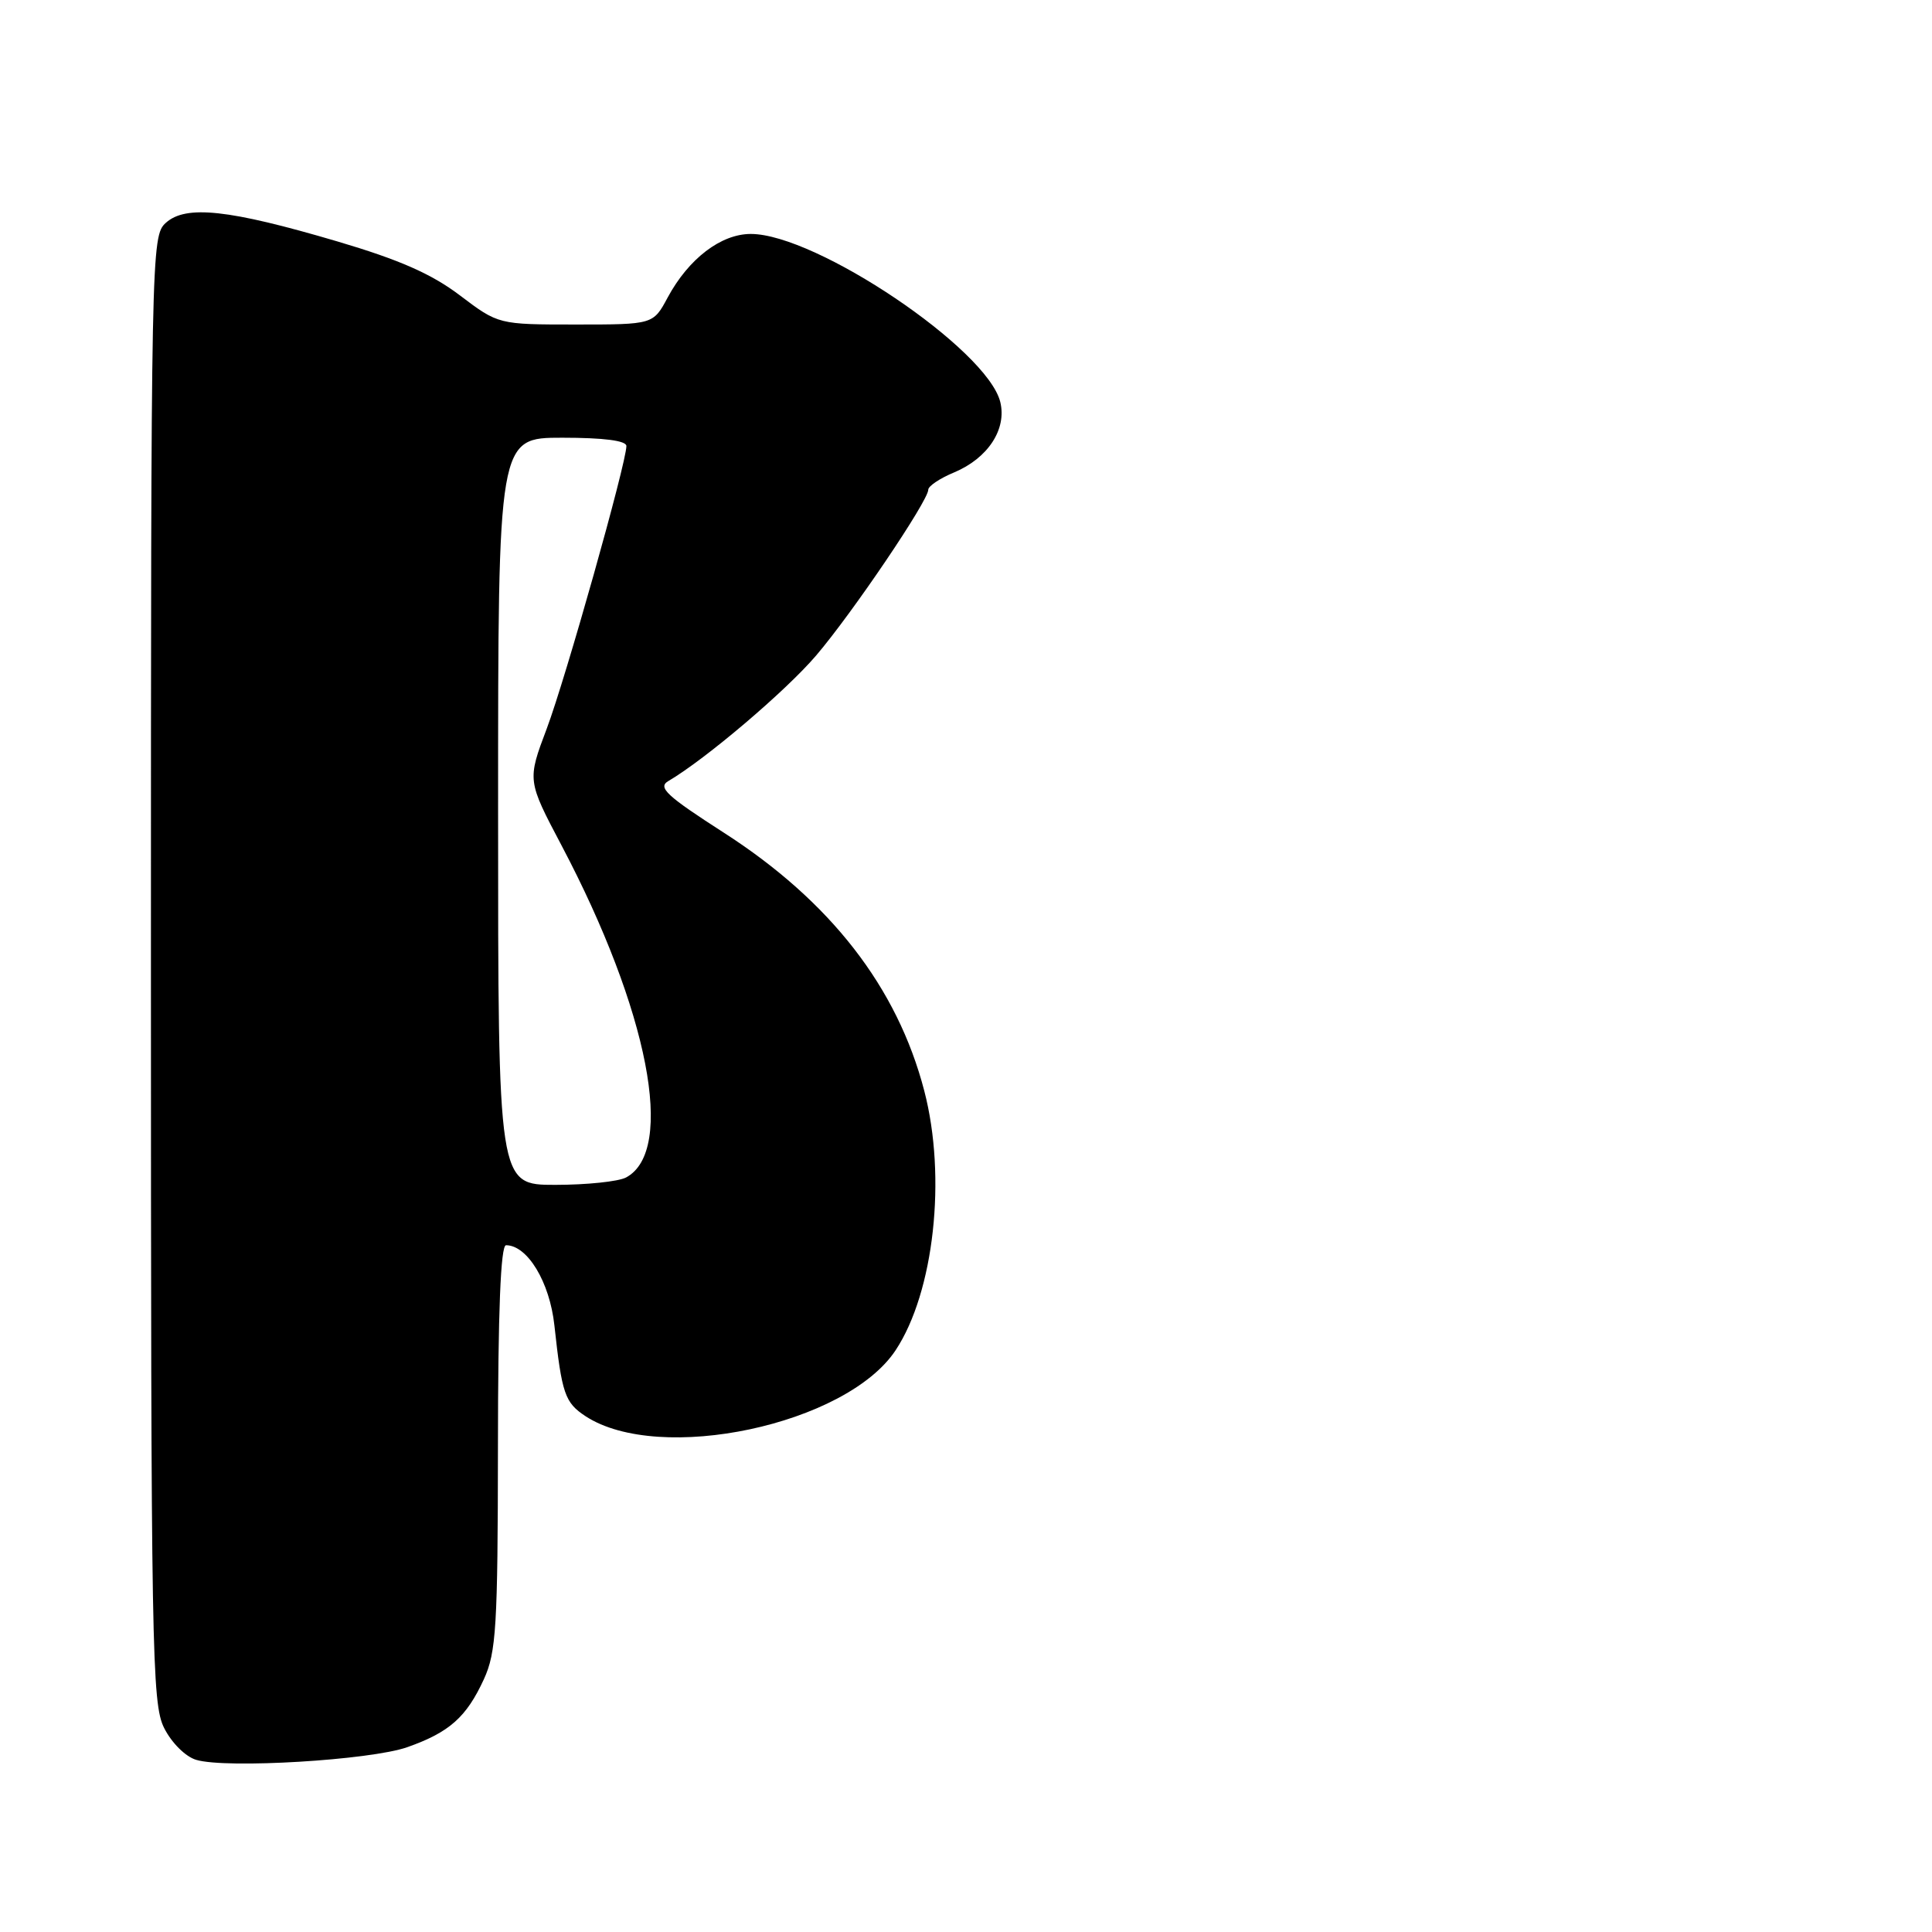 <?xml version="1.0" encoding="UTF-8" standalone="no"?>
<!DOCTYPE svg PUBLIC "-//W3C//DTD SVG 1.1//EN" "http://www.w3.org/Graphics/SVG/1.1/DTD/svg11.dtd" >
<svg xmlns="http://www.w3.org/2000/svg" xmlns:xlink="http://www.w3.org/1999/xlink" version="1.1" viewBox="0 0 256 256">
 <g >
 <path fill="currentColor"
d=" M 53.97 231.51 C 59.55 229.54 61.80 227.54 64.12 222.50 C 65.75 218.94 65.96 215.56 65.98 191.75 C 65.99 173.82 66.34 165.00 67.05 165.00 C 69.89 165.00 72.84 169.88 73.46 175.62 C 74.45 184.71 74.85 185.85 77.58 187.65 C 87.37 194.06 112.13 188.80 118.67 178.92 C 123.77 171.22 125.45 155.98 122.47 144.54 C 118.90 130.82 110.04 119.42 95.92 110.34 C 88.33 105.46 87.12 104.34 88.55 103.50 C 93.48 100.61 104.12 91.57 108.14 86.86 C 112.94 81.24 123.00 66.36 123.00 64.89 C 123.00 64.41 124.54 63.38 126.42 62.60 C 130.91 60.72 133.43 56.87 132.54 53.26 C 130.80 46.25 108.14 31.00 99.48 31.00 C 95.53 31.00 91.24 34.28 88.47 39.42 C 86.55 43.00 86.55 43.00 76.29 43.00 C 66.04 43.00 66.04 43.00 60.94 39.14 C 57.16 36.28 52.93 34.42 44.67 31.98 C 30.33 27.75 24.62 27.13 21.97 29.53 C 20.04 31.28 20.00 33.03 20.00 128.40 C 20.00 218.85 20.12 225.74 21.75 228.97 C 22.74 230.94 24.58 232.77 26.00 233.19 C 29.97 234.38 49.09 233.23 53.97 231.51 Z  M 66.00 107.50 C 66.00 58.00 66.00 58.00 74.50 58.00 C 80.03 58.00 83.00 58.39 83.00 59.10 C 83.00 61.33 74.95 89.89 72.45 96.54 C 69.86 103.41 69.86 103.41 74.42 112.05 C 85.94 133.90 89.55 152.49 82.96 156.02 C 81.95 156.56 77.73 157.00 73.57 157.00 C 66.00 157.00 66.00 157.00 66.00 107.50 Z "/>
</g>
</svg>